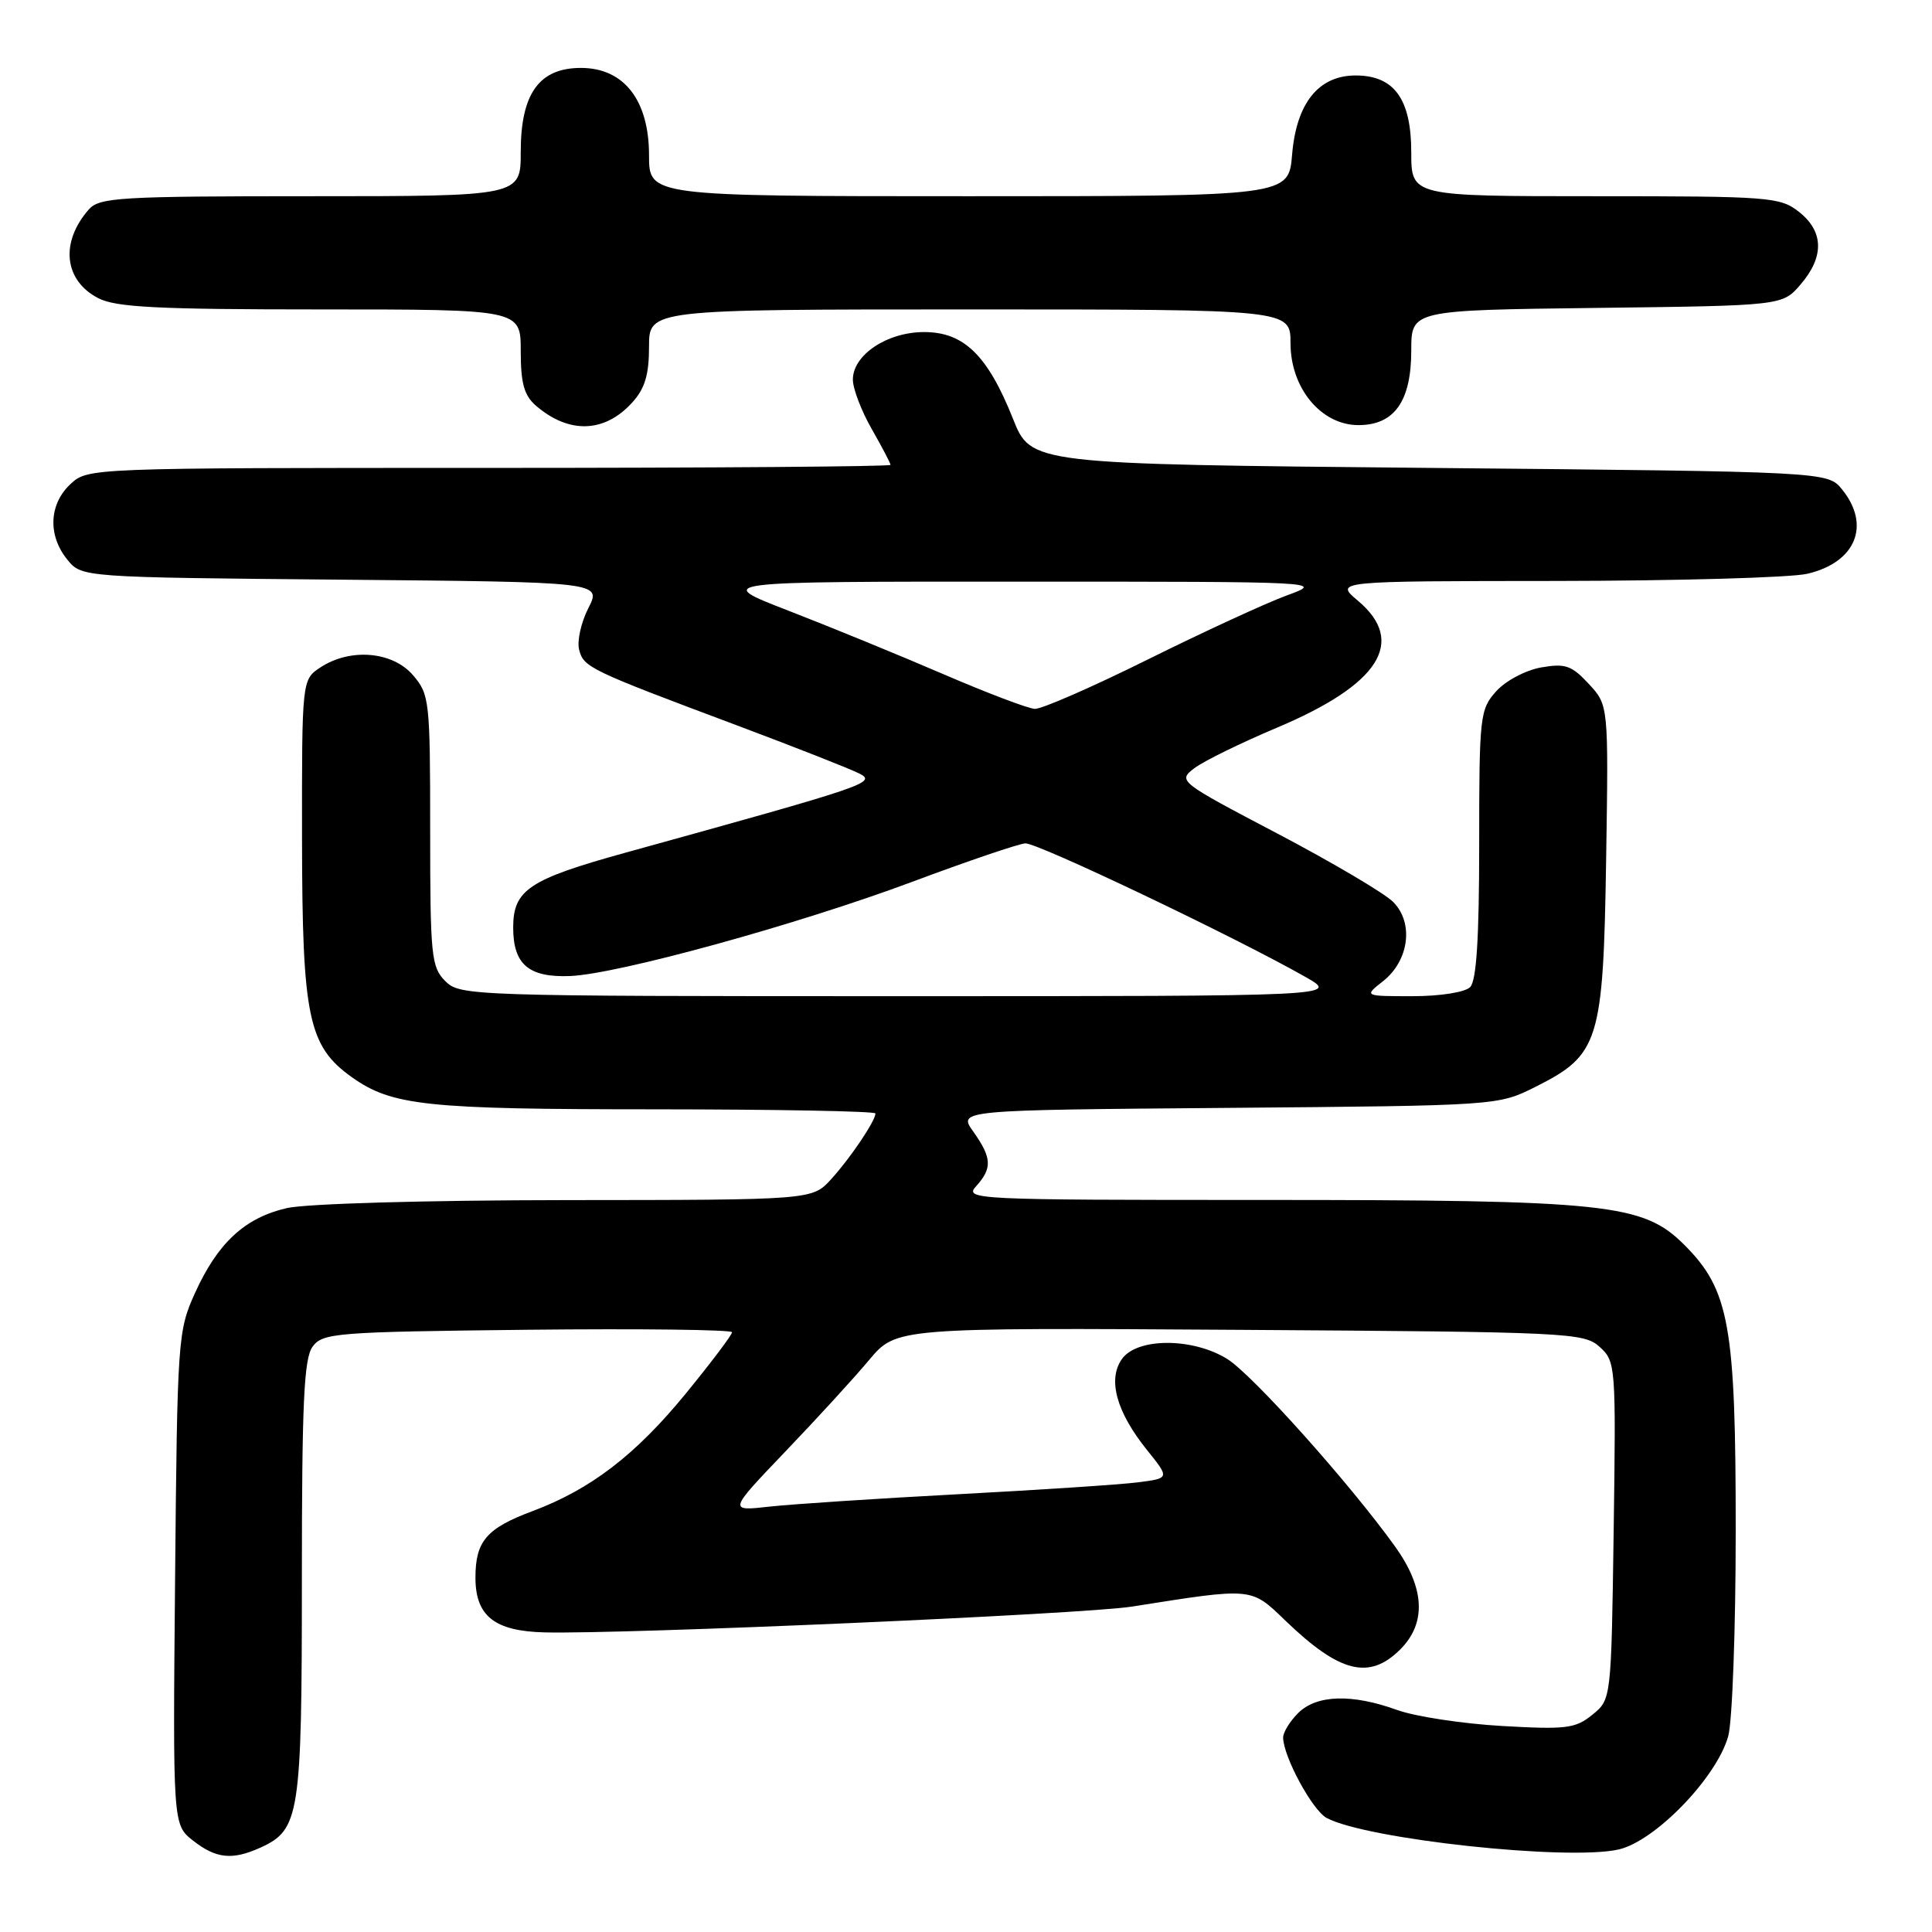 <?xml version="1.0" encoding="UTF-8" standalone="no"?>
<!DOCTYPE svg PUBLIC "-//W3C//DTD SVG 1.1//EN" "http://www.w3.org/Graphics/SVG/1.1/DTD/svg11.dtd" >
<svg xmlns="http://www.w3.org/2000/svg" xmlns:xlink="http://www.w3.org/1999/xlink" version="1.1" viewBox="0 0 256 256">
 <g >
 <path fill="currentColor"
d=" M 34.53 244.81 C 39.71 242.44 40.00 240.56 40.00 209.24 C 40.00 185.91 40.27 180.01 41.42 178.44 C 42.75 176.62 44.45 176.48 69.92 176.20 C 84.81 176.04 97.00 176.19 97.00 176.53 C 97.00 176.88 94.27 180.49 90.94 184.57 C 84.25 192.76 78.30 197.33 70.59 200.22 C 64.47 202.50 63.00 204.21 63.00 209.04 C 63.00 214.14 65.53 216.14 72.17 216.30 C 82.75 216.56 143.65 213.89 150.00 212.88 C 166.09 210.34 165.71 210.30 170.33 214.75 C 177.52 221.67 181.44 222.65 185.55 218.55 C 189.04 215.05 188.80 210.41 184.84 204.90 C 178.83 196.53 165.92 182.11 162.60 180.06 C 158.00 177.22 150.65 177.24 148.65 180.09 C 146.75 182.80 147.93 187.09 151.98 192.13 C 155.00 195.88 155.00 195.88 150.75 196.42 C 148.41 196.72 137.72 197.42 127.00 197.99 C 116.28 198.56 105.03 199.30 102.00 199.63 C 96.50 200.25 96.50 200.25 104.03 192.37 C 108.18 188.04 113.19 182.57 115.16 180.21 C 118.76 175.92 118.76 175.92 164.28 176.21 C 207.90 176.49 209.88 176.58 211.96 178.47 C 214.09 180.39 214.13 180.92 213.82 202.81 C 213.50 225.18 213.50 225.18 211.00 227.21 C 208.75 229.04 207.54 229.19 199.00 228.70 C 193.78 228.40 187.53 227.45 185.12 226.58 C 179.12 224.41 174.44 224.56 172.00 227.00 C 170.90 228.10 170.01 229.56 170.02 230.25 C 170.07 232.81 173.90 239.87 175.79 240.89 C 181.09 243.72 207.80 246.60 214.50 245.06 C 219.34 243.94 227.48 235.52 229.00 230.05 C 229.54 228.10 229.99 215.89 229.99 202.93 C 230.00 175.61 229.16 170.91 223.15 164.92 C 217.70 159.49 213.04 159.00 167.01 159.00 C 128.98 159.00 127.74 158.94 129.35 157.17 C 131.50 154.79 131.43 153.42 128.97 149.95 C 126.93 147.09 126.93 147.09 162.72 146.80 C 198.50 146.50 198.50 146.50 203.48 144.00 C 211.90 139.78 212.44 138.03 212.82 113.97 C 213.14 93.44 213.14 93.44 210.52 90.62 C 208.25 88.17 207.41 87.88 204.20 88.44 C 202.14 88.81 199.51 90.20 198.25 91.60 C 196.10 94.00 196.00 94.86 196.00 111.86 C 196.00 124.32 195.64 129.96 194.80 130.80 C 194.12 131.48 190.84 132.00 187.17 132.00 C 180.73 132.00 180.73 132.00 183.25 130.02 C 186.72 127.29 187.36 122.27 184.60 119.51 C 183.44 118.35 176.54 114.28 169.26 110.45 C 156.16 103.57 156.05 103.48 158.26 101.79 C 159.49 100.85 164.40 98.45 169.16 96.44 C 182.78 90.71 186.41 85.04 179.92 79.59 C 176.85 77.00 176.85 77.00 206.17 76.98 C 222.30 76.96 237.29 76.54 239.47 76.03 C 245.89 74.54 247.93 69.61 244.09 64.86 C 242.18 62.50 242.18 62.50 189.40 62.00 C 136.62 61.50 136.62 61.50 134.23 55.50 C 130.87 47.07 127.72 44.00 122.45 44.00 C 117.53 44.00 112.99 47.04 113.01 50.32 C 113.02 51.52 114.14 54.46 115.51 56.85 C 116.88 59.25 118.00 61.38 118.00 61.60 C 118.00 61.82 94.07 62.00 64.81 62.00 C 11.63 62.00 11.63 62.00 9.31 64.17 C 6.49 66.83 6.32 70.94 8.91 74.14 C 10.82 76.50 10.82 76.50 45.27 76.81 C 79.72 77.12 79.72 77.12 77.96 80.58 C 76.99 82.48 76.44 84.97 76.74 86.10 C 77.34 88.43 78.09 88.79 97.50 96.06 C 105.20 98.95 112.54 101.83 113.81 102.47 C 116.25 103.69 115.15 104.06 82.82 113.00 C 70.10 116.52 68.00 117.92 68.00 122.90 C 68.00 127.79 70.05 129.54 75.53 129.33 C 81.83 129.08 105.67 122.52 120.86 116.85 C 128.21 114.10 134.96 111.81 135.86 111.75 C 137.43 111.65 163.66 124.15 172.98 129.45 C 177.47 132.00 177.47 132.00 119.23 132.00 C 62.33 132.00 60.95 131.95 59.00 130.00 C 57.15 128.15 57.00 126.67 57.00 110.06 C 57.00 92.81 56.91 92.01 54.72 89.46 C 52.01 86.31 46.42 85.84 42.48 88.42 C 40.00 90.05 40.00 90.05 40.02 111.27 C 40.05 134.81 40.85 138.62 46.63 142.74 C 51.95 146.51 56.44 146.99 86.75 146.99 C 102.84 147.00 116.00 147.24 116.00 147.54 C 116.00 148.52 112.67 153.47 110.13 156.25 C 107.63 159.00 107.63 159.00 75.06 159.02 C 56.31 159.04 40.59 159.49 38.00 160.08 C 32.44 161.36 28.84 164.69 25.82 171.37 C 23.57 176.35 23.49 177.46 23.20 209.14 C 22.90 241.78 22.90 241.78 25.58 243.89 C 28.64 246.29 30.78 246.51 34.53 244.81 Z  M 83.75 53.36 C 85.45 51.50 86.00 49.67 86.00 45.94 C 86.00 41.00 86.00 41.00 128.50 41.00 C 171.00 41.00 171.00 41.00 171.00 45.48 C 171.00 51.43 175.06 56.33 180.00 56.33 C 184.76 56.33 187.00 53.17 187.00 46.44 C 187.00 41.10 187.00 41.10 211.59 40.80 C 236.18 40.50 236.18 40.50 238.59 37.69 C 241.74 34.02 241.67 30.67 238.37 28.07 C 235.86 26.10 234.50 26.00 211.37 26.00 C 187.00 26.00 187.00 26.00 187.00 20.19 C 187.00 13.13 184.74 10.00 179.64 10.00 C 174.71 10.00 171.78 13.66 171.21 20.49 C 170.75 26.00 170.75 26.00 128.38 26.00 C 86.00 26.00 86.00 26.00 86.00 20.58 C 86.00 13.27 82.67 9.00 76.98 9.00 C 71.44 9.00 69.00 12.40 69.00 20.13 C 69.00 26.00 69.00 26.00 41.15 26.00 C 15.89 26.00 13.17 26.16 11.77 27.75 C 7.94 32.11 8.48 37.16 13.02 39.51 C 15.36 40.72 20.89 41.00 42.45 41.00 C 69.00 41.00 69.00 41.00 69.00 46.51 C 69.00 50.80 69.45 52.40 71.02 53.76 C 75.39 57.52 80.10 57.37 83.75 53.36 Z  M 125.00 89.33 C 119.22 86.84 110.00 83.06 104.50 80.93 C 94.50 77.06 94.50 77.06 135.00 77.07 C 175.42 77.07 175.49 77.08 170.50 78.90 C 167.75 79.91 159.48 83.72 152.12 87.37 C 144.77 91.02 138.02 93.97 137.12 93.93 C 136.23 93.89 130.78 91.82 125.00 89.33 Z "/>
</g>
</svg>